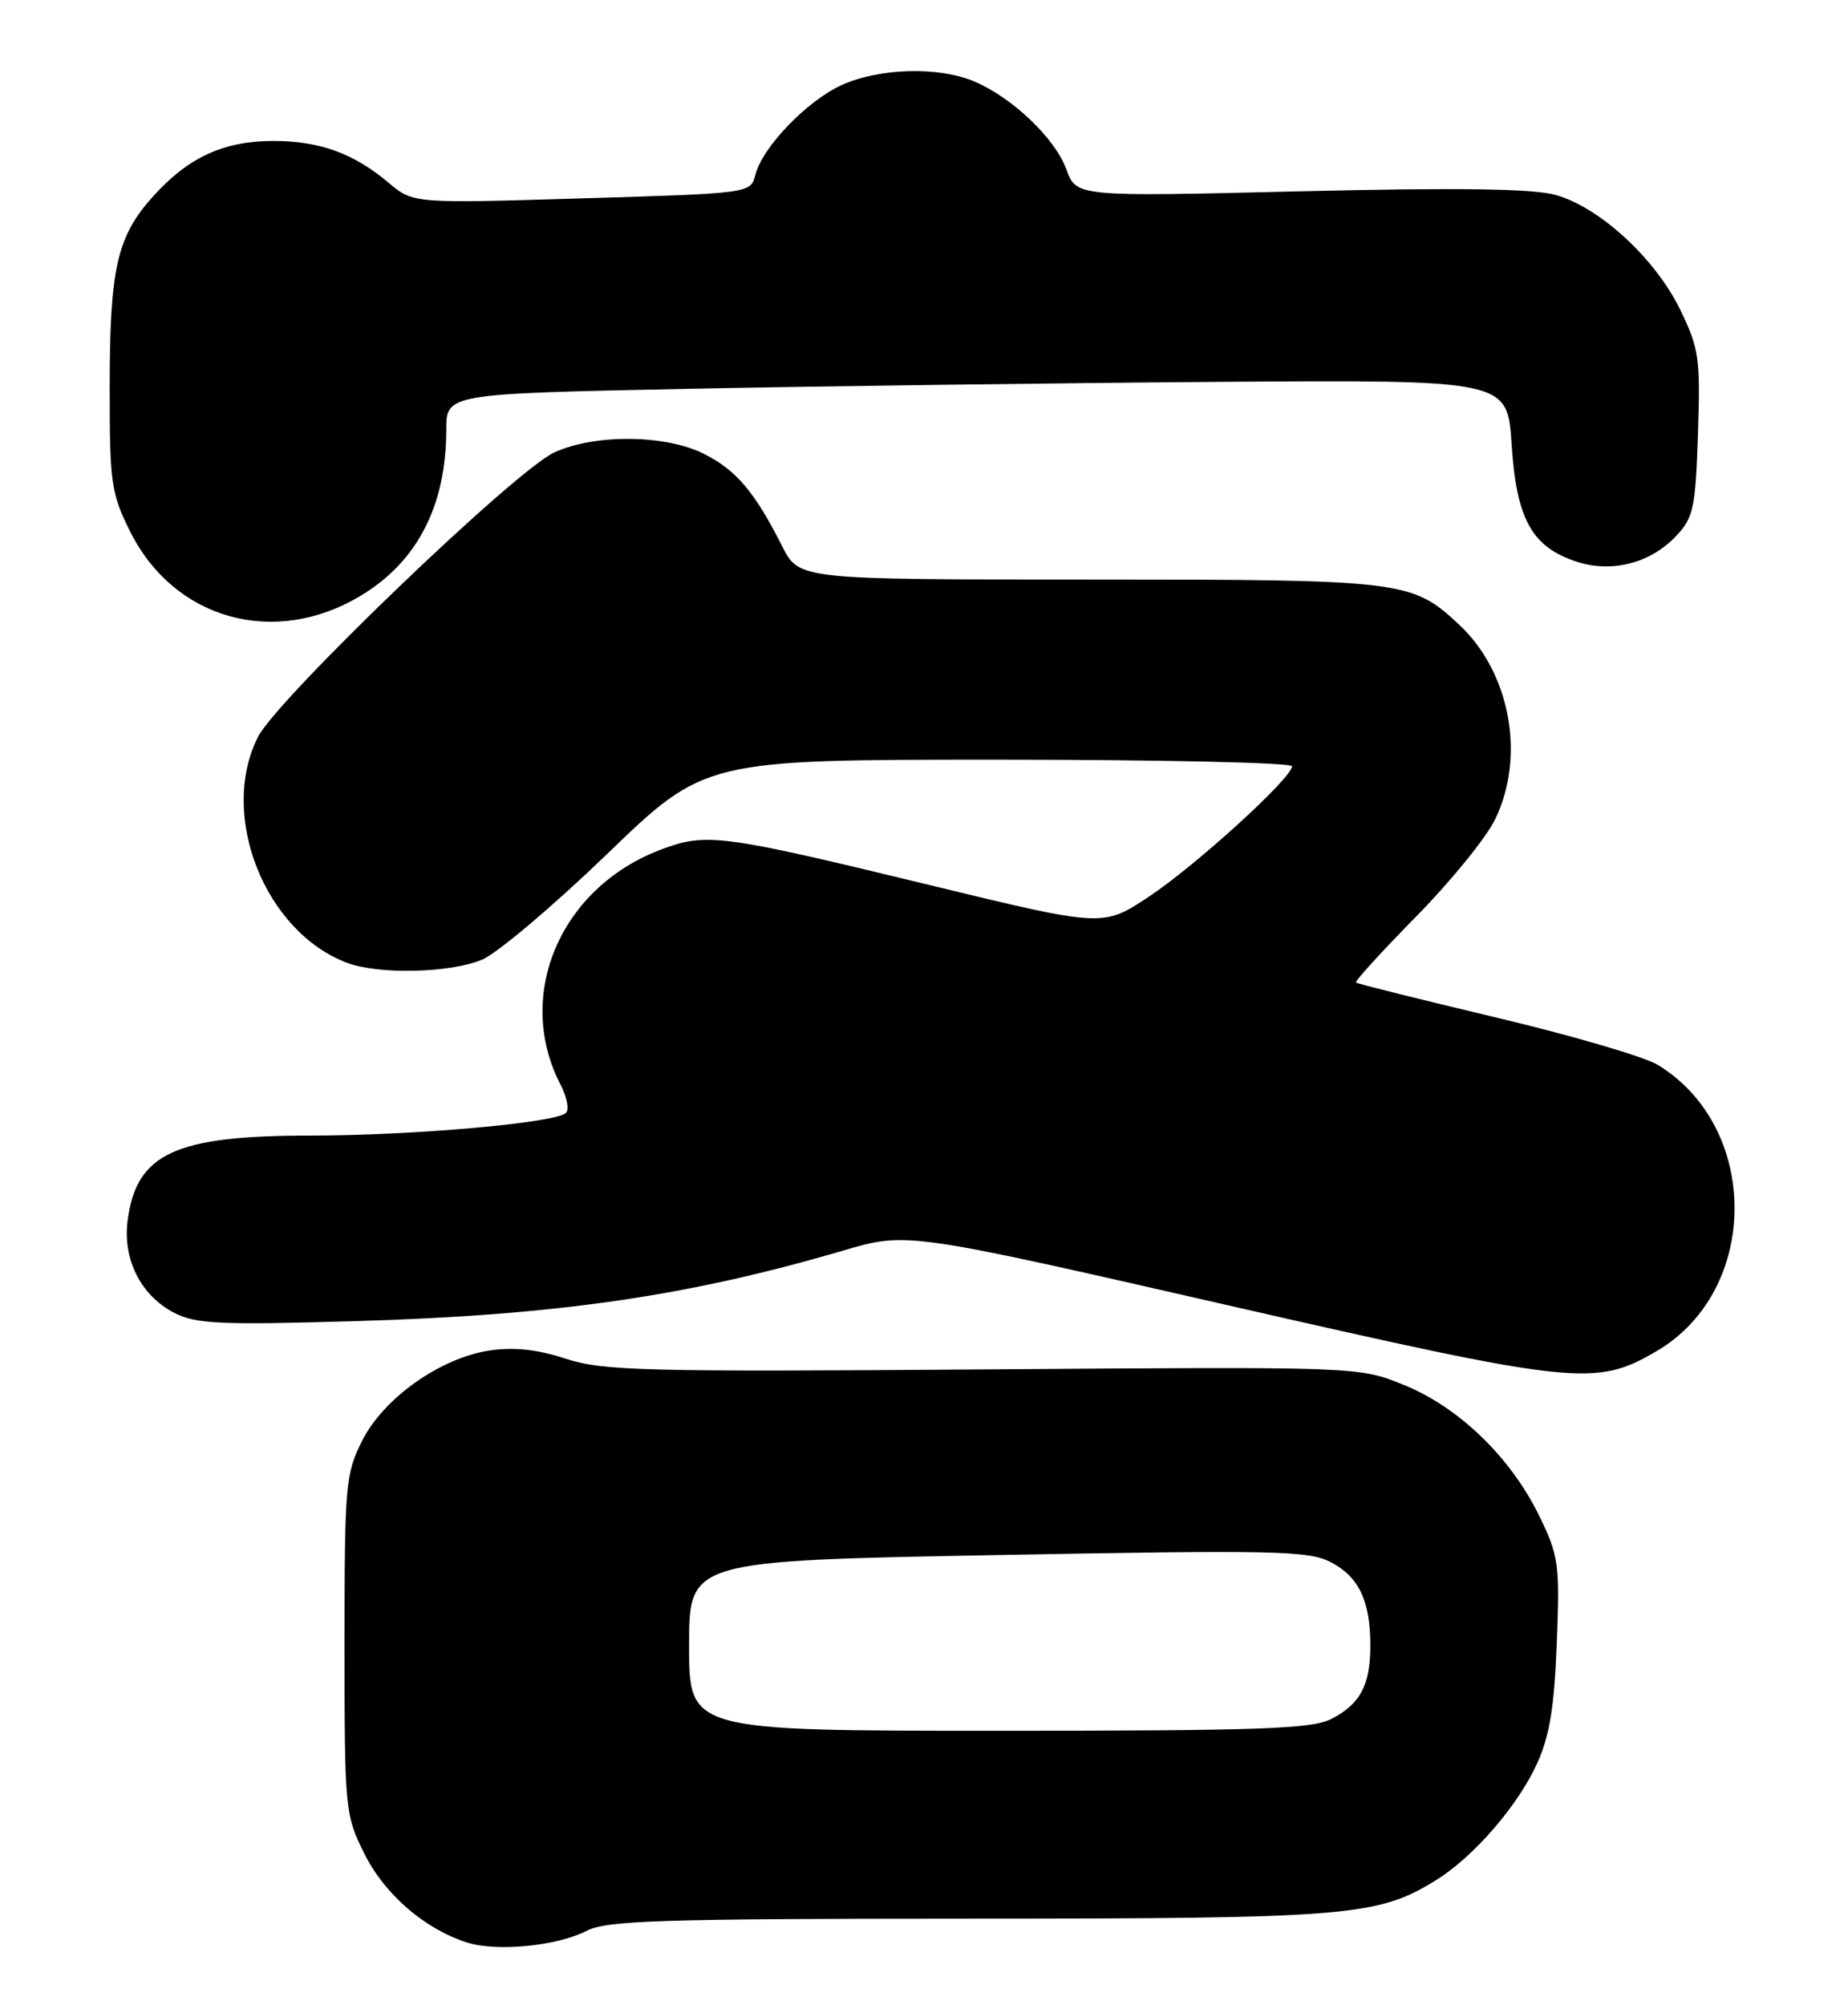 <?xml version="1.0" encoding="UTF-8" standalone="no"?>
<!DOCTYPE svg PUBLIC "-//W3C//DTD SVG 1.1//EN" "http://www.w3.org/Graphics/SVG/1.1/DTD/svg11.dtd" >
<svg xmlns="http://www.w3.org/2000/svg" xmlns:xlink="http://www.w3.org/1999/xlink" version="1.1" viewBox="0 0 236 256">
 <g >
 <path fill="currentColor"
d=" M 74.90 246.55 C 77.48 245.22 84.26 245.00 123.70 244.99 C 172.34 244.98 175.93 244.68 183.38 240.08 C 188.20 237.09 193.86 230.56 196.32 225.12 C 197.90 221.63 198.51 217.87 198.81 209.74 C 199.20 199.66 199.05 198.62 196.54 193.50 C 192.90 186.05 186.26 179.65 179.24 176.82 C 173.50 174.50 173.50 174.50 125.50 174.86 C 82.20 175.18 76.99 175.04 72.25 173.49 C 68.62 172.30 65.63 171.98 62.53 172.44 C 56.23 173.39 49.01 178.50 46.25 183.96 C 44.12 188.18 44.00 189.61 44.00 210.02 C 44.00 231.12 44.06 231.72 46.53 236.69 C 49.12 241.89 54.22 246.30 59.63 248.03 C 63.43 249.24 71.15 248.49 74.90 246.55 Z  M 211.58 172.51 C 224.77 164.77 224.84 143.95 211.69 135.96 C 209.99 134.93 200.71 132.21 191.05 129.92 C 181.40 127.62 173.35 125.62 173.17 125.46 C 172.99 125.30 176.45 121.50 180.86 117.02 C 185.28 112.53 189.81 106.95 190.94 104.61 C 194.84 96.57 192.87 85.89 186.38 79.80 C 180.31 74.12 179.36 74.00 139.05 74.00 C 102.04 74.00 102.04 74.00 99.89 69.75 C 96.39 62.83 94.06 60.07 89.96 57.98 C 85.05 55.48 75.95 55.38 70.77 57.78 C 65.78 60.08 35.45 89.20 32.96 94.07 C 27.90 104.00 33.78 118.97 44.32 122.94 C 48.35 124.46 57.47 124.25 61.56 122.54 C 63.48 121.74 70.67 115.66 77.54 109.04 C 90.02 97.00 90.02 97.00 127.51 97.00 C 148.13 97.00 165.00 97.38 165.00 97.84 C 165.00 99.33 152.69 110.54 146.68 114.52 C 140.85 118.38 140.85 118.38 118.68 113.00 C 91.95 106.51 90.17 106.28 84.28 108.53 C 71.51 113.41 65.69 127.15 71.59 138.51 C 72.40 140.07 72.71 141.68 72.28 142.10 C 70.96 143.39 52.72 145.00 39.51 145.00 C 22.38 145.00 17.44 147.29 16.31 155.76 C 15.63 160.76 17.96 165.41 22.23 167.62 C 25.02 169.06 28.02 169.20 45.47 168.69 C 71.05 167.94 87.85 165.51 107.65 159.69 C 115.80 157.29 115.80 157.29 156.65 166.63 C 201.39 176.85 203.74 177.10 211.58 172.51 Z  M 45.98 76.12 C 53.28 71.76 56.98 64.61 56.99 54.89 C 57.00 50.28 57.00 50.28 87.75 49.65 C 104.66 49.31 135.15 48.91 155.50 48.76 C 192.50 48.50 192.50 48.50 193.04 56.72 C 193.66 66.26 195.60 69.80 201.25 71.69 C 205.78 73.21 210.77 71.94 214.07 68.42 C 216.27 66.09 216.53 64.83 216.84 55.37 C 217.16 45.70 216.98 44.48 214.54 39.48 C 211.34 32.95 204.21 26.41 198.61 24.88 C 195.72 24.08 186.02 23.95 165.97 24.43 C 137.45 25.12 137.45 25.12 136.18 21.63 C 134.75 17.66 129.23 12.41 124.35 10.37 C 119.80 8.47 112.27 8.69 107.49 10.86 C 103.02 12.90 97.34 18.81 96.45 22.36 C 95.86 24.68 95.79 24.69 74.31 25.33 C 52.77 25.98 52.77 25.98 49.63 23.34 C 45.17 19.58 40.83 18.00 34.93 18.00 C 28.58 18.00 24.08 20.06 19.59 25.03 C 14.93 30.19 14.01 34.21 14.01 49.55 C 14.00 61.64 14.19 63.00 16.62 67.87 C 22.21 79.09 35.00 82.68 45.98 76.12 Z  M 88.00 210.14 C 88.00 199.29 88.00 199.29 127.38 198.56 C 162.78 197.90 167.09 198.00 169.93 199.46 C 173.54 201.33 175.00 204.40 175.00 210.13 C 175.00 215.17 173.72 217.58 170.02 219.49 C 167.56 220.76 160.87 221.00 127.55 221.00 C 88.00 221.00 88.00 221.00 88.00 210.14 Z "/>
</g>
</svg>